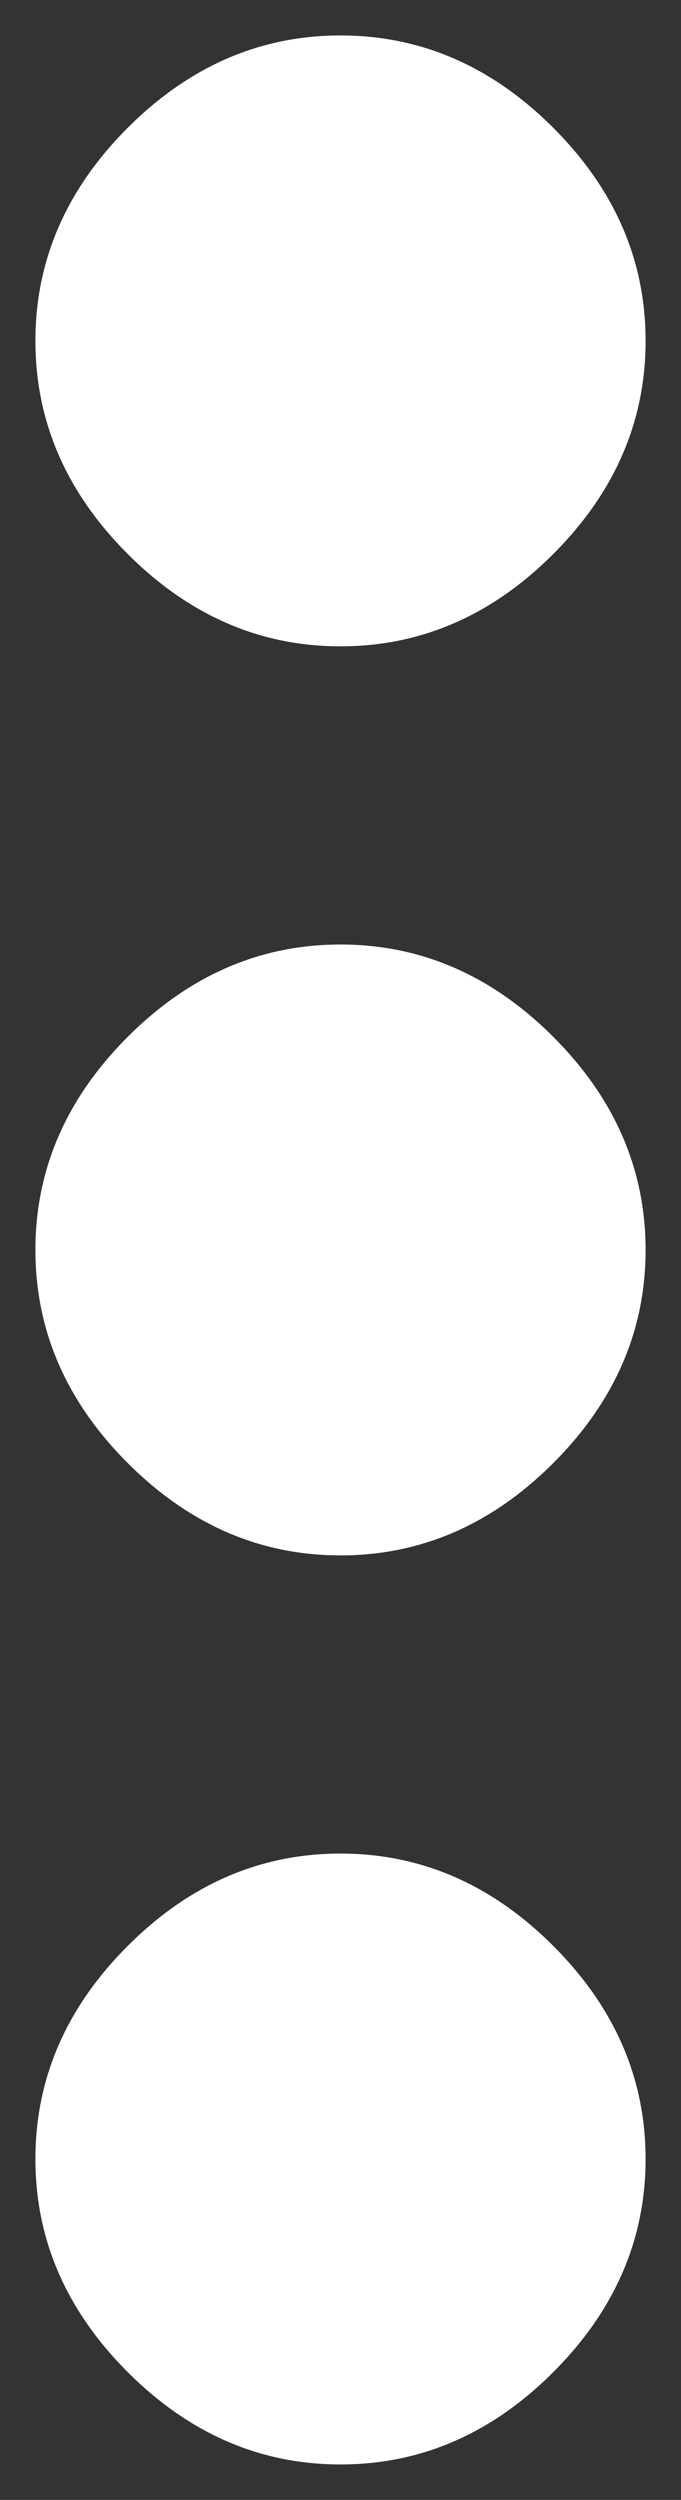 <svg width="6" height="22" viewBox="0 0 6 22" fill="none" xmlns="http://www.w3.org/2000/svg">
<rect x="0" y="0" width="6" height="22" fill="#333333" stroke="none"/>
<path d="M1.125 17.125C1.667 16.583 2.292 16.312 3 16.312C3.708 16.312 4.333 16.583 4.875 17.125C5.417 17.667 5.688 18.292 5.688 19C5.688 19.708 5.417 20.333 4.875 20.875C4.333 21.417 3.708 21.688 3 21.688C2.292 21.688 1.667 21.417 1.125 20.875C0.583 20.333 0.312 19.708 0.312 19C0.312 18.292 0.583 17.667 1.125 17.125ZM1.125 9.125C1.667 8.583 2.292 8.312 3 8.312C3.708 8.312 4.333 8.583 4.875 9.125C5.417 9.667 5.688 10.292 5.688 11C5.688 11.708 5.417 12.333 4.875 12.875C4.333 13.417 3.708 13.688 3 13.688C2.292 13.688 1.667 13.417 1.125 12.875C0.583 12.333 0.312 11.708 0.312 11C0.312 10.292 0.583 9.667 1.125 9.125ZM4.875 4.875C4.333 5.417 3.708 5.688 3 5.688C2.292 5.688 1.667 5.417 1.125 4.875C0.583 4.333 0.312 3.708 0.312 3C0.312 2.292 0.583 1.667 1.125 1.125C1.667 0.583 2.292 0.312 3 0.312C3.708 0.312 4.333 0.583 4.875 1.125C5.417 1.667 5.688 2.292 5.688 3C5.688 3.708 5.417 4.333 4.875 4.875Z" fill="white"/>
</svg>
